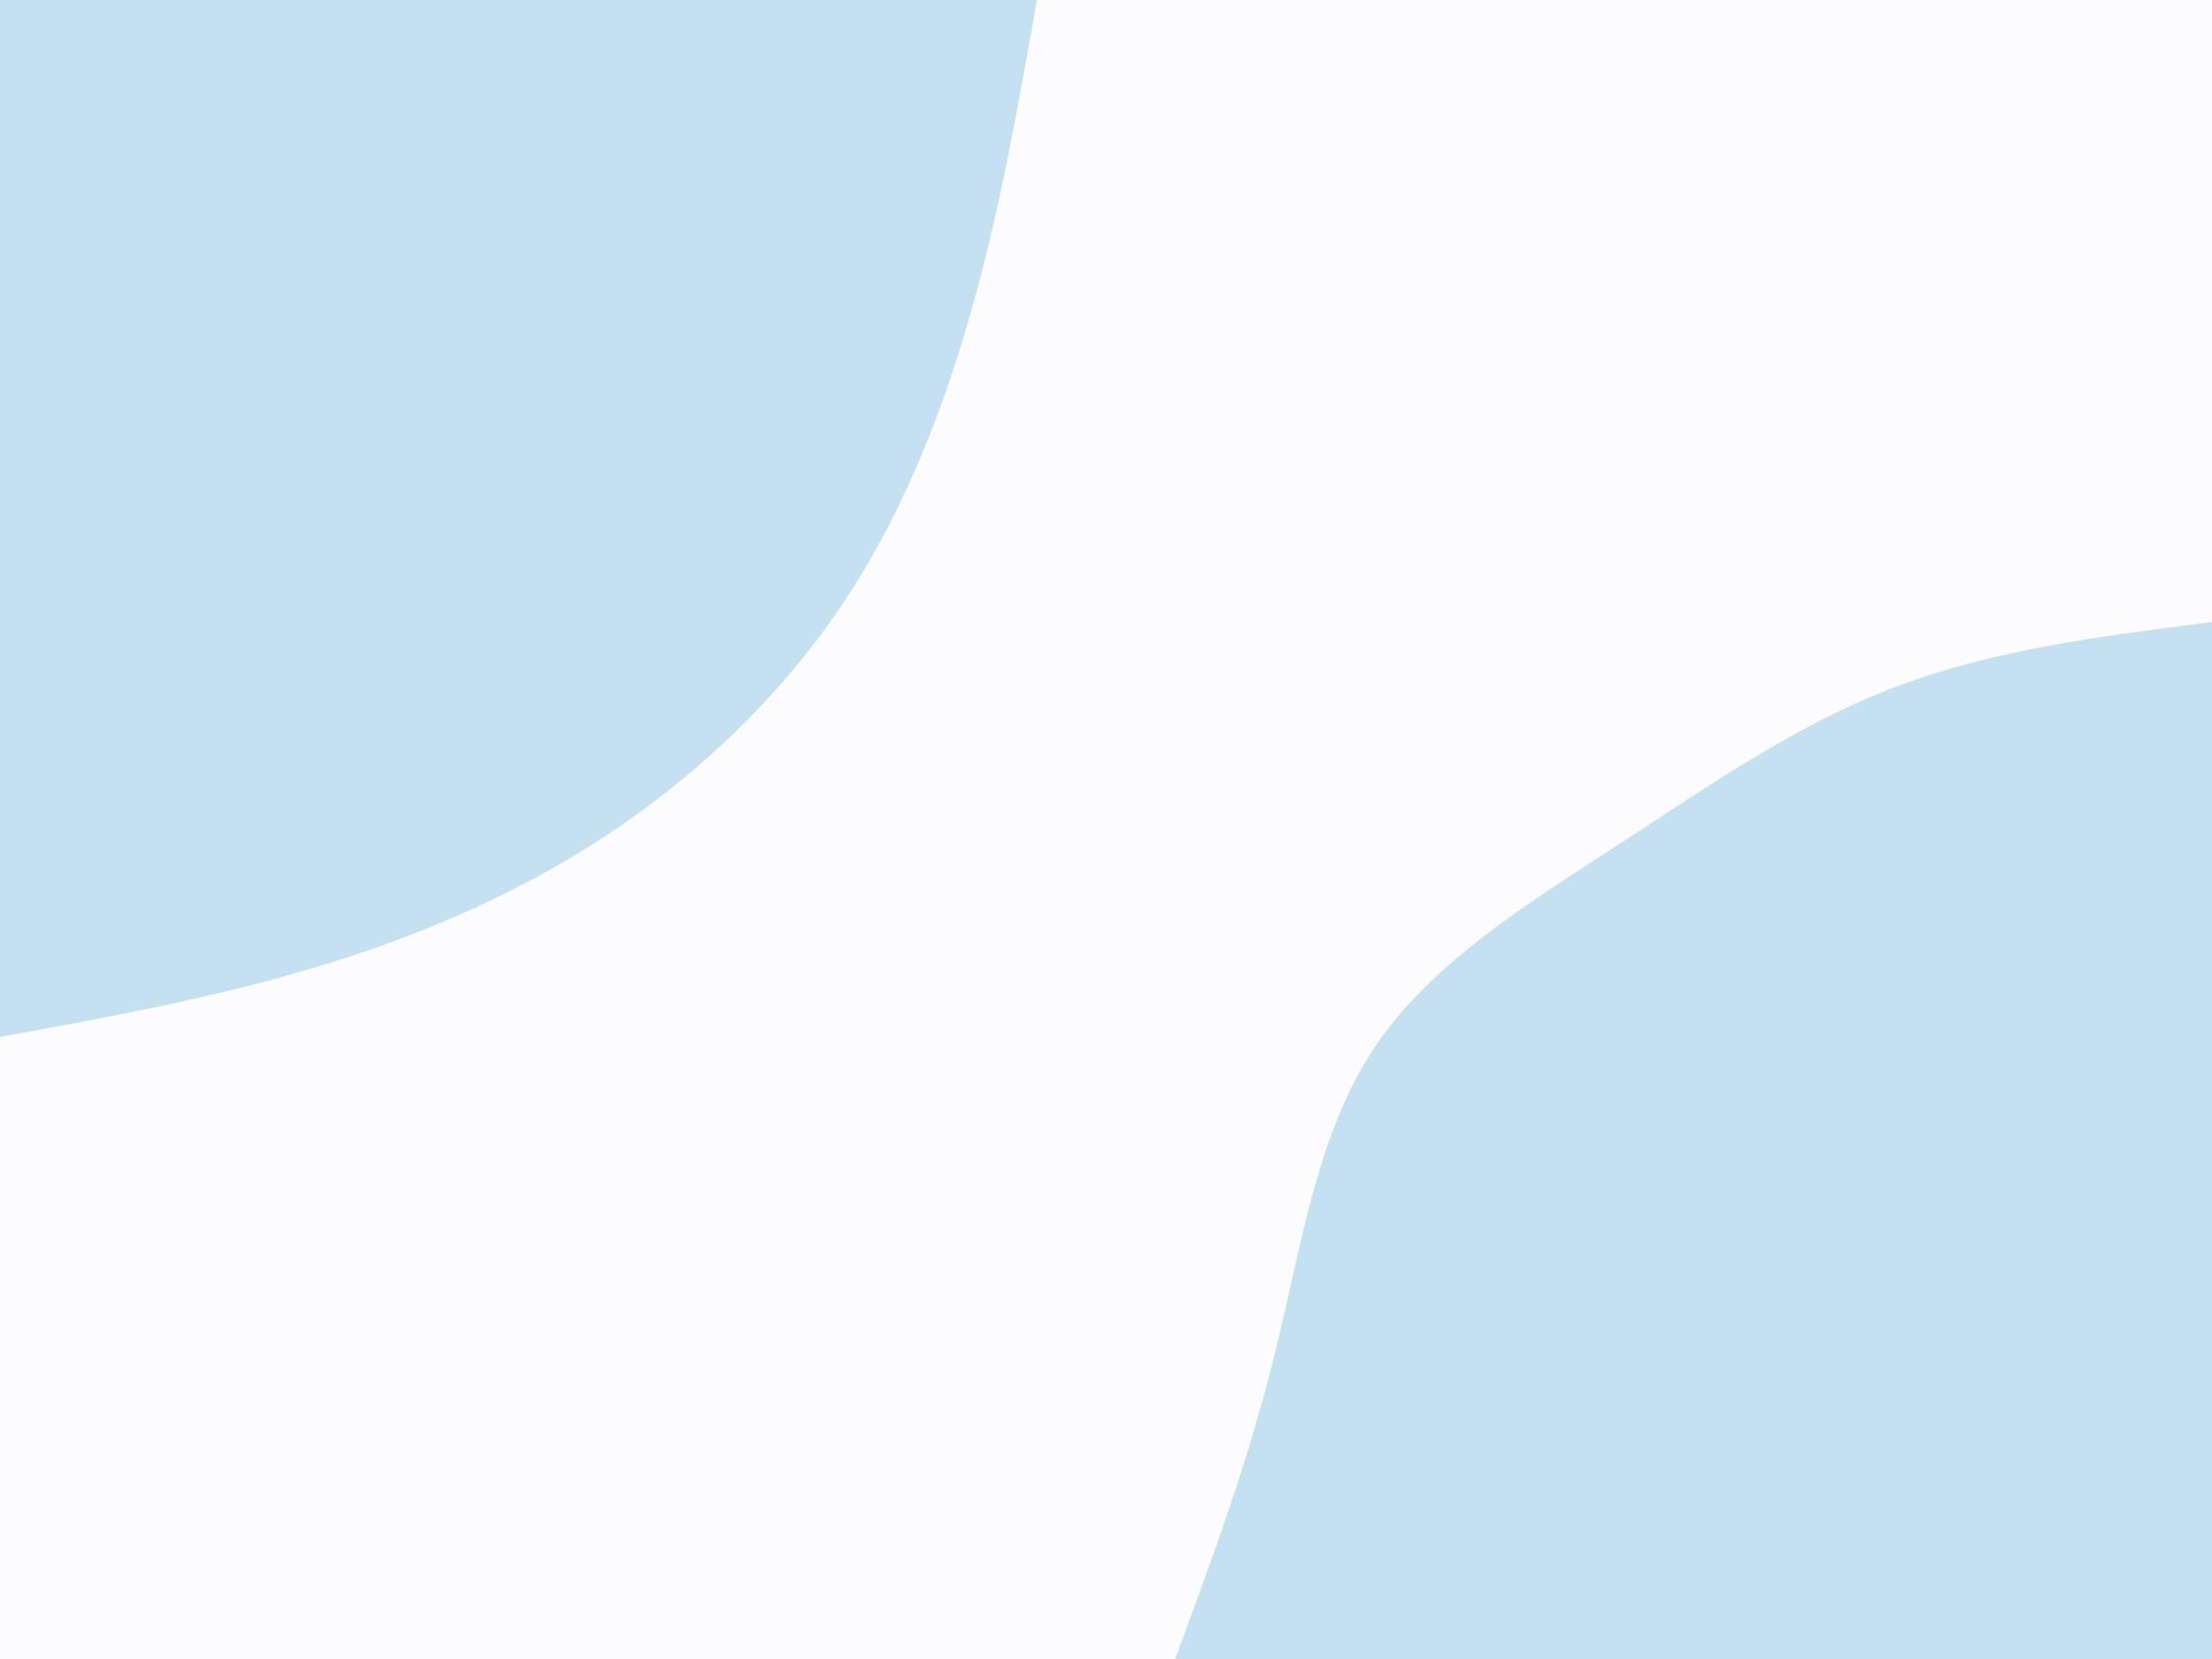 <svg id="visual" viewBox="0 0 900 675" width="900" height="675" xmlns="http://www.w3.org/2000/svg" xmlns:xlink="http://www.w3.org/1999/xlink" version="1.1"><rect x="0" y="0" width="900" height="675" fill="#fcfbfe"></rect><defs><linearGradient id="grad1_0" x1="25%" y1="100%" x2="100%" y2="0%"><stop offset="23.333%" stop-color="#fcfbfe" stop-opacity="1"></stop><stop offset="76.667%" stop-color="#fcfbfe" stop-opacity="1"></stop></linearGradient></defs><defs><linearGradient id="grad2_0" x1="0%" y1="100%" x2="75%" y2="0%"><stop offset="23.333%" stop-color="#fcfbfe" stop-opacity="1"></stop><stop offset="76.667%" stop-color="#fcfbfe" stop-opacity="1"></stop></linearGradient></defs><g transform="translate(900, 675)"><path d="M-421.9 0C-406.9 -40.4 -392 -80.8 -381.4 -123.9C-370.7 -167 -364.4 -212.9 -341.3 -248C-318.2 -283 -278.5 -307.3 -241 -331.7C-203.5 -356.1 -168.3 -380.6 -128.6 -395.6C-88.8 -410.7 -44.4 -416.3 0 -421.9L0 0Z" fill="#c5e0ef"></path></g><g transform="translate(0, 0)"><path d="M421.9 0C414.3 43 406.8 86.1 394.7 128.2C382.6 170.4 366.1 211.7 341.3 248C316.5 284.3 283.6 315.5 246.9 339.8C210.2 364 169.7 381.2 127.9 393.7C86.2 406.2 43.1 414.1 0 421.9L0 0Z" fill="#c5e0ef"></path></g></svg>